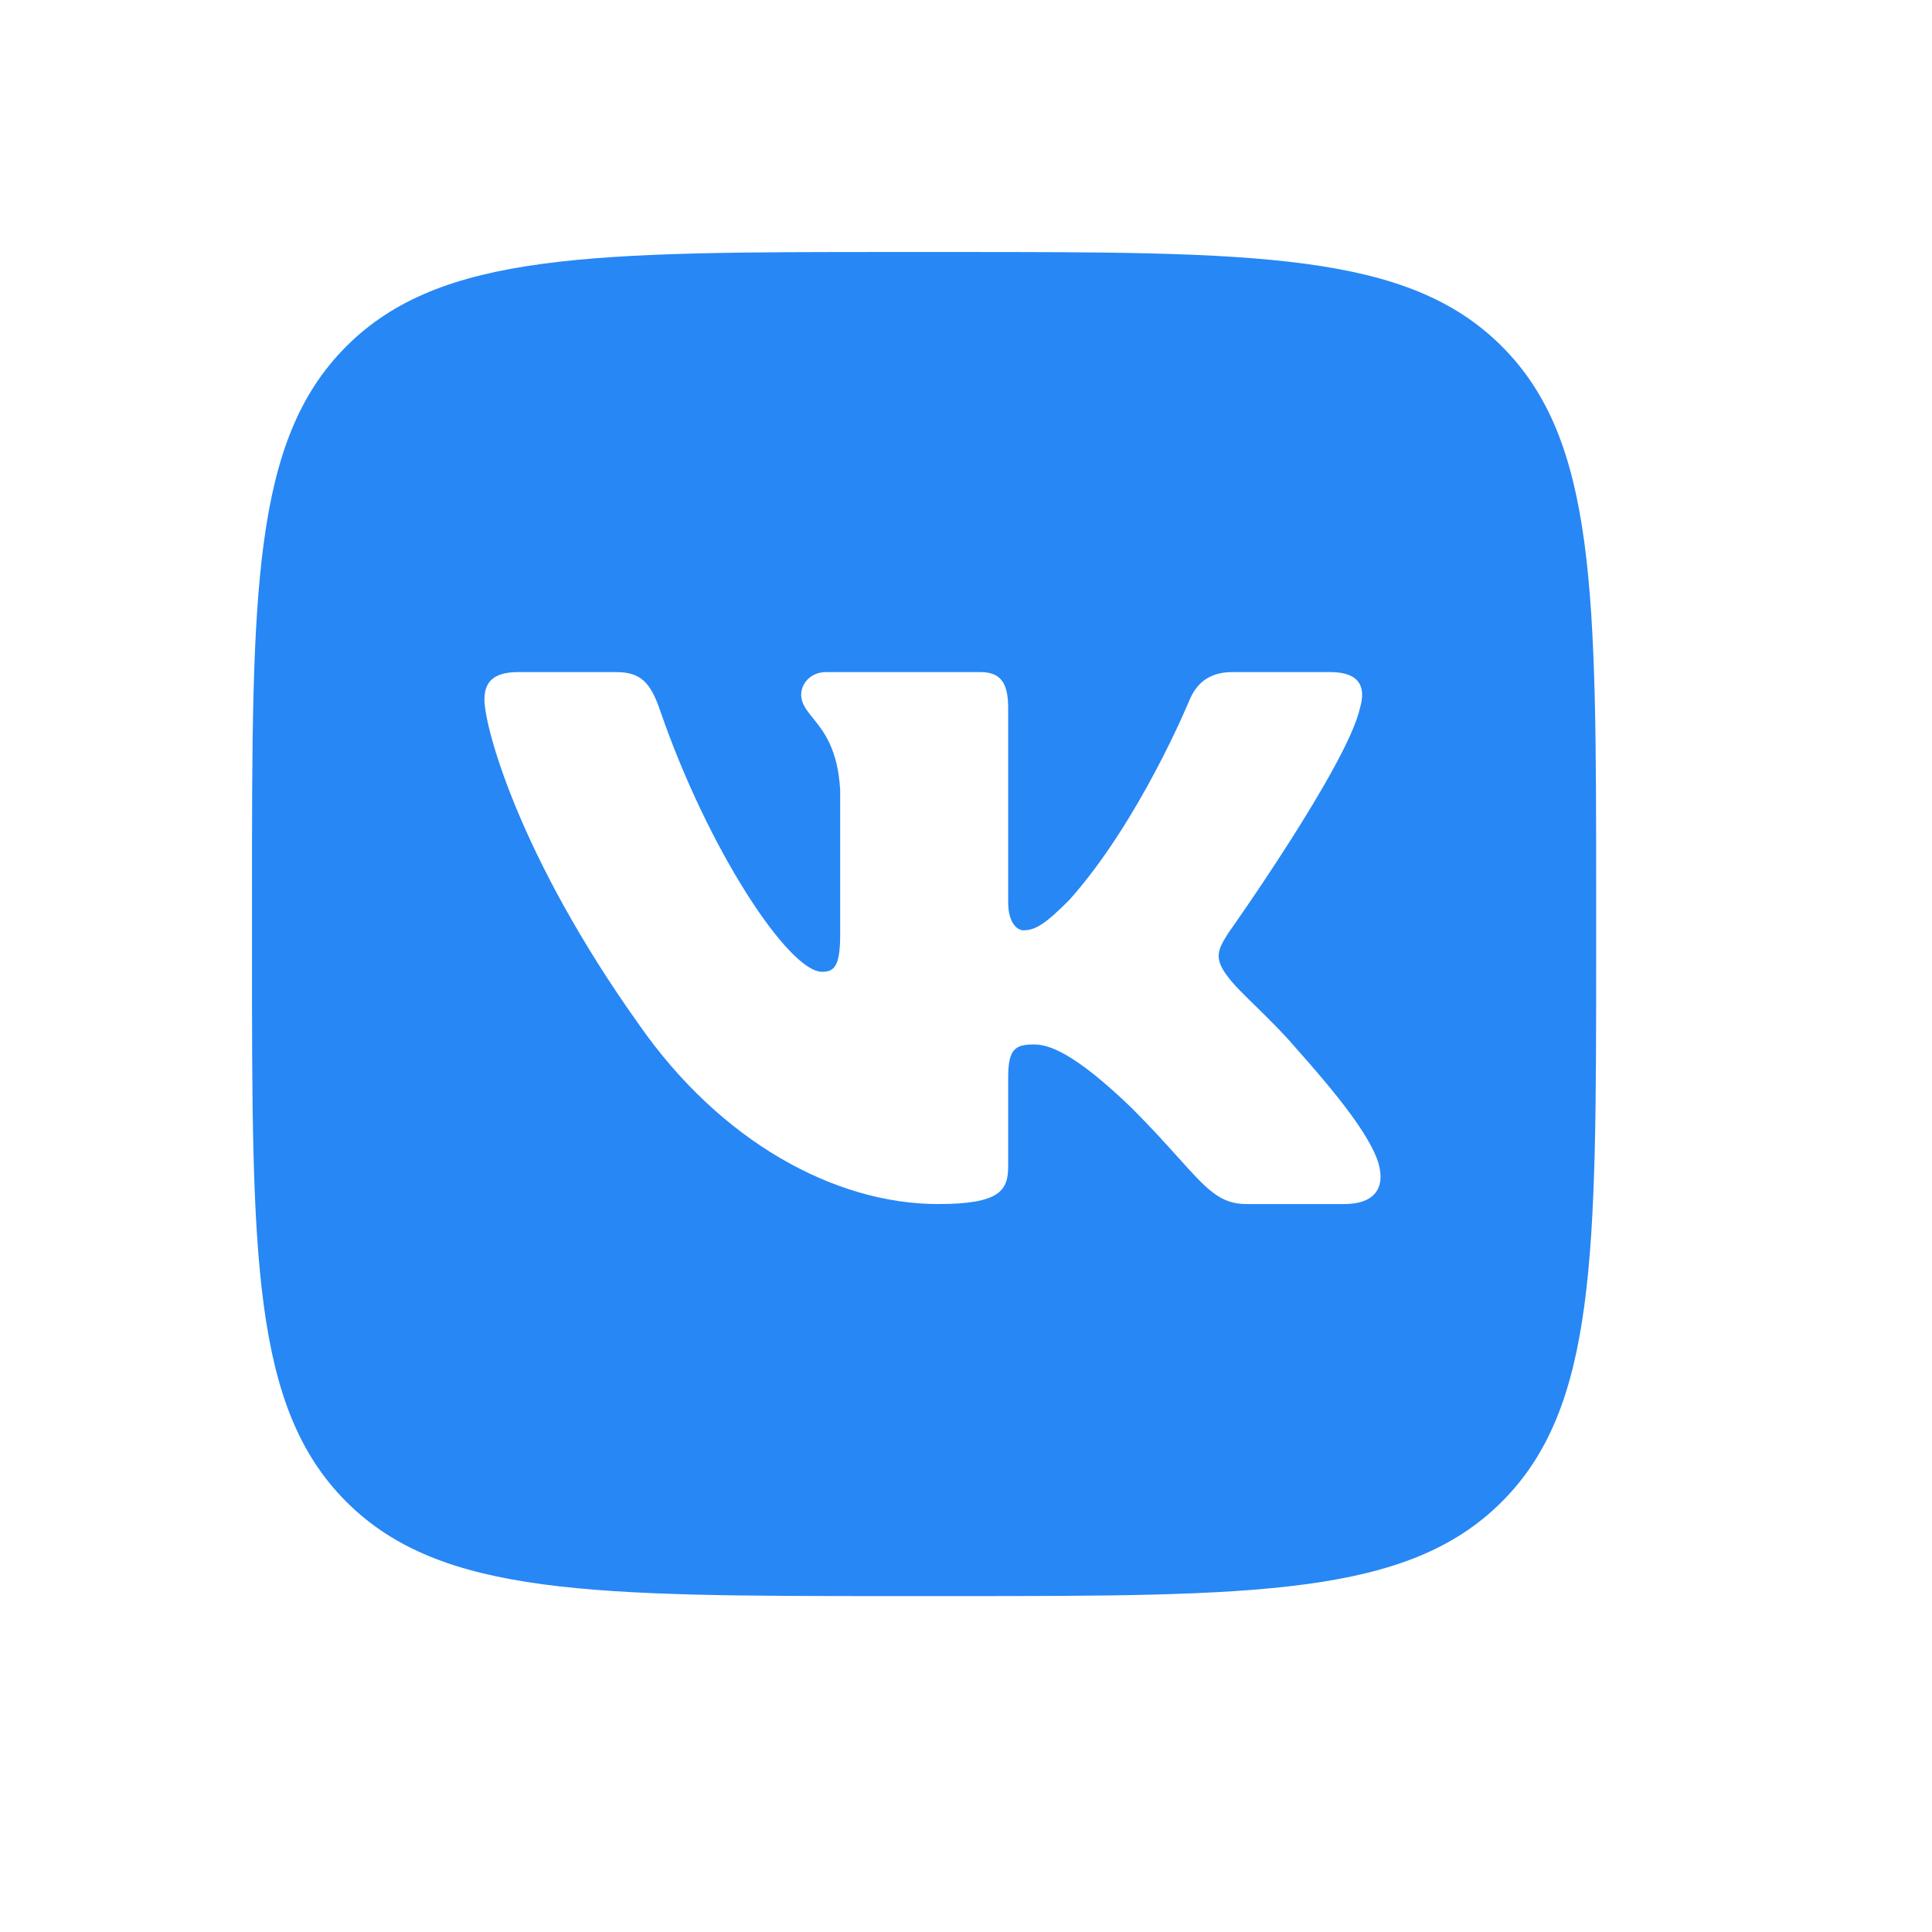 <svg width="23" height="23" viewBox="0 0 23 23" fill="none" xmlns="http://www.w3.org/2000/svg">
<path fill-rule="evenodd" clip-rule="evenodd" d="M4.123 4.123C3 5.246 3 7.053 3 10.667V11.334C3 14.948 3 16.756 4.123 17.878C5.246 19.001 7.053 19.001 10.668 19.001H11.334C14.949 19.001 16.756 19.001 17.879 17.878C19.002 16.756 19.002 14.948 19.002 11.334V10.667C19.002 7.053 19.002 5.246 17.879 4.123C16.756 3 14.949 3 11.334 3H10.668C7.053 3 5.246 3 4.123 4.123ZM6.167 8.001H7.334C7.633 8.001 7.745 8.131 7.857 8.454C8.428 10.116 9.39 11.569 9.786 11.569C9.934 11.569 10.002 11.501 10.002 11.124V9.406C9.975 8.917 9.804 8.705 9.678 8.549C9.599 8.452 9.538 8.376 9.538 8.269C9.538 8.138 9.65 8.001 9.835 8.001H11.669C11.916 8.001 12.002 8.133 12.002 8.429V10.741C12.002 10.988 12.11 11.075 12.184 11.075C12.332 11.075 12.456 10.988 12.728 10.716C13.569 9.777 14.162 8.331 14.162 8.331C14.236 8.158 14.373 8.001 14.67 8.001H15.837C16.19 8.001 16.264 8.182 16.19 8.429C16.041 9.109 14.62 11.112 14.62 11.112C14.496 11.309 14.447 11.408 14.62 11.631C14.681 11.716 14.811 11.844 14.96 11.989C15.113 12.139 15.285 12.309 15.423 12.472C15.925 13.035 16.302 13.511 16.408 13.839C16.504 14.168 16.337 14.334 16.004 14.334H14.837C14.524 14.334 14.367 14.159 14.027 13.781C13.883 13.621 13.706 13.424 13.47 13.188C12.777 12.521 12.481 12.434 12.308 12.434C12.073 12.434 12.002 12.501 12.002 12.834V13.881C12.002 14.168 11.911 14.334 11.169 14.334C9.933 14.334 8.574 13.584 7.609 12.2C6.163 10.172 5.767 8.64 5.767 8.331C5.767 8.158 5.834 8.001 6.167 8.001Z" fill="#2787F5"/>
</svg>
